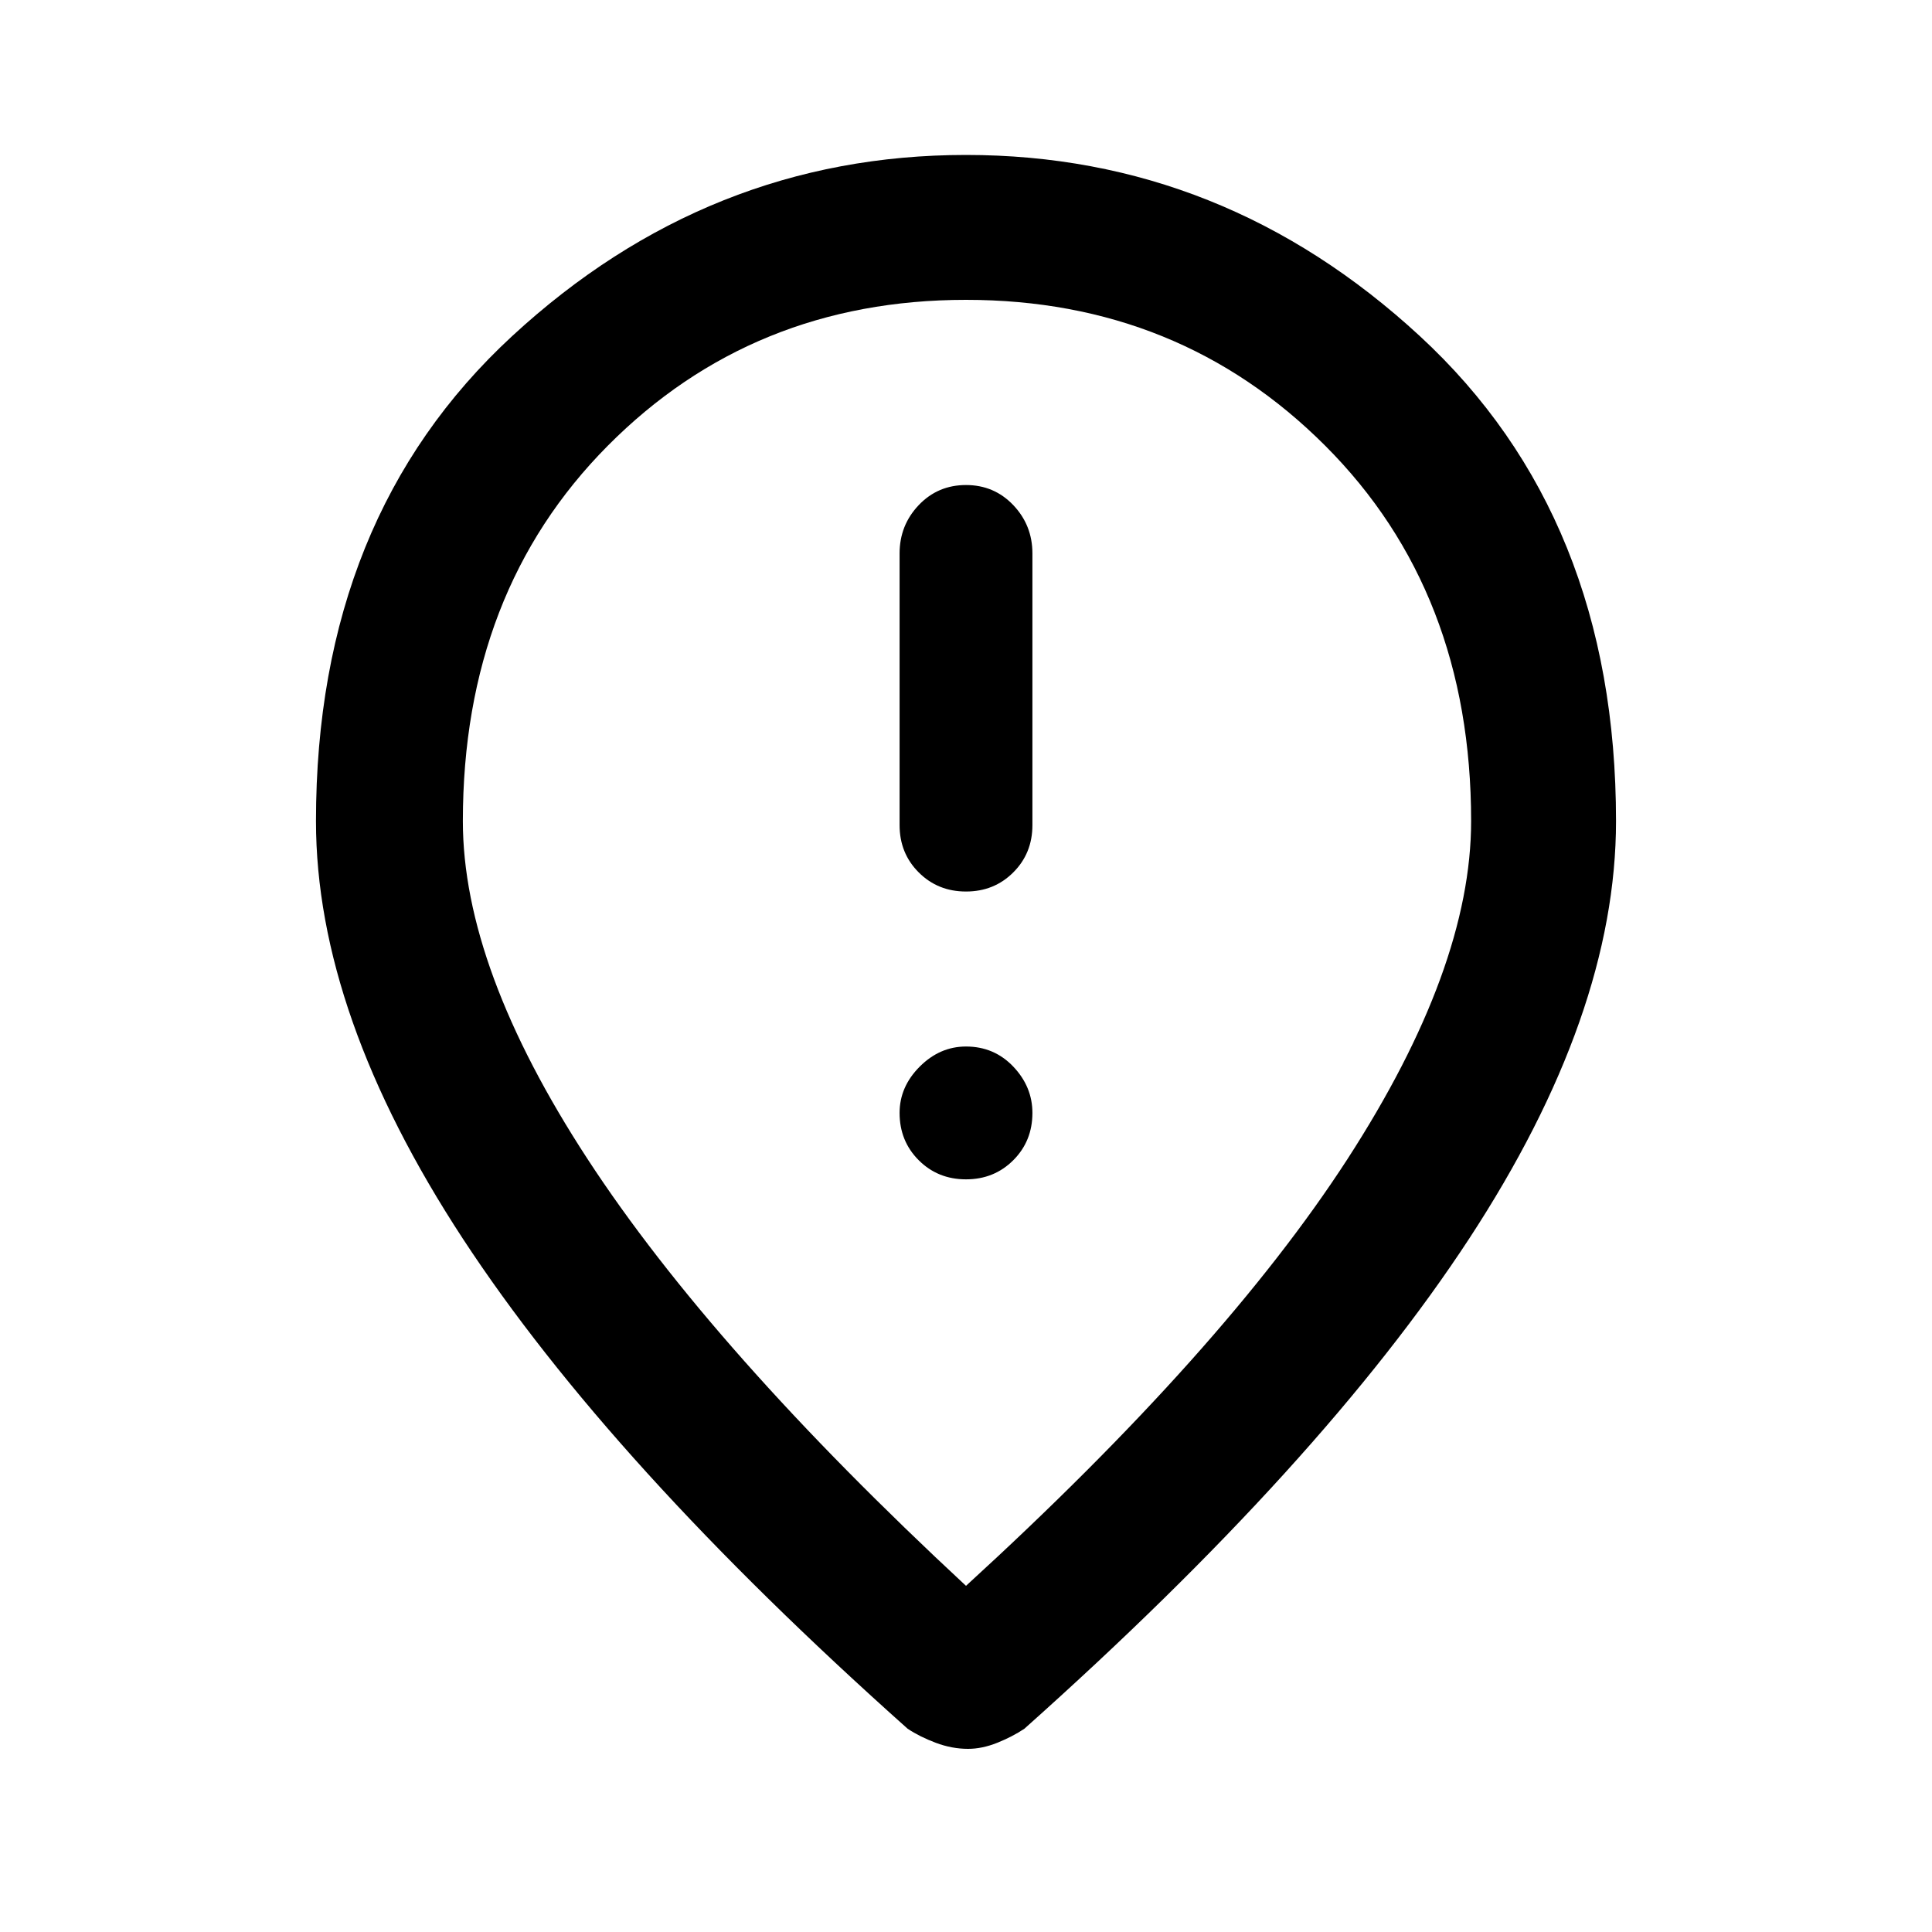 <svg xmlns="http://www.w3.org/2000/svg" height="40" width="40"><path d="M20 18.458Q20.583 18.458 20.979 18.062Q21.375 17.667 21.375 17.083V11.458Q21.375 10.875 20.979 10.458Q20.583 10.042 20 10.042Q19.417 10.042 19.021 10.458Q18.625 10.875 18.625 11.458V17.083Q18.625 17.667 19.021 18.062Q19.417 18.458 20 18.458ZM20 24.417Q20.583 24.417 20.979 24.021Q21.375 23.625 21.375 23.042Q21.375 22.5 20.979 22.083Q20.583 21.667 20 21.667Q19.458 21.667 19.042 22.083Q18.625 22.5 18.625 23.042Q18.625 23.625 19.021 24.021Q19.417 24.417 20 24.417ZM20 32.833Q25.333 27.958 27.896 24Q30.458 20.042 30.458 17Q30.458 12.25 27.438 9.229Q24.417 6.208 20 6.208Q15.583 6.208 12.583 9.229Q9.583 12.25 9.583 17Q9.583 20.042 12.167 24Q14.75 27.958 20 32.833ZM20.042 36.208Q19.708 36.208 19.375 36.083Q19.042 35.958 18.792 35.792Q12.625 30.292 9.583 25.646Q6.542 21 6.542 17Q6.542 10.708 10.604 6.958Q14.667 3.208 20 3.208Q25.333 3.208 29.396 6.958Q33.458 10.708 33.458 17Q33.458 21 30.417 25.646Q27.375 30.292 21.208 35.792Q20.958 35.958 20.646 36.083Q20.333 36.208 20.042 36.208ZM20 17Q20 17 20 17Q20 17 20 17Q20 17 20 17Q20 17 20 17Q20 17 20 17Q20 17 20 17Q20 17 20 17Q20 17 20 17Z"/></svg>